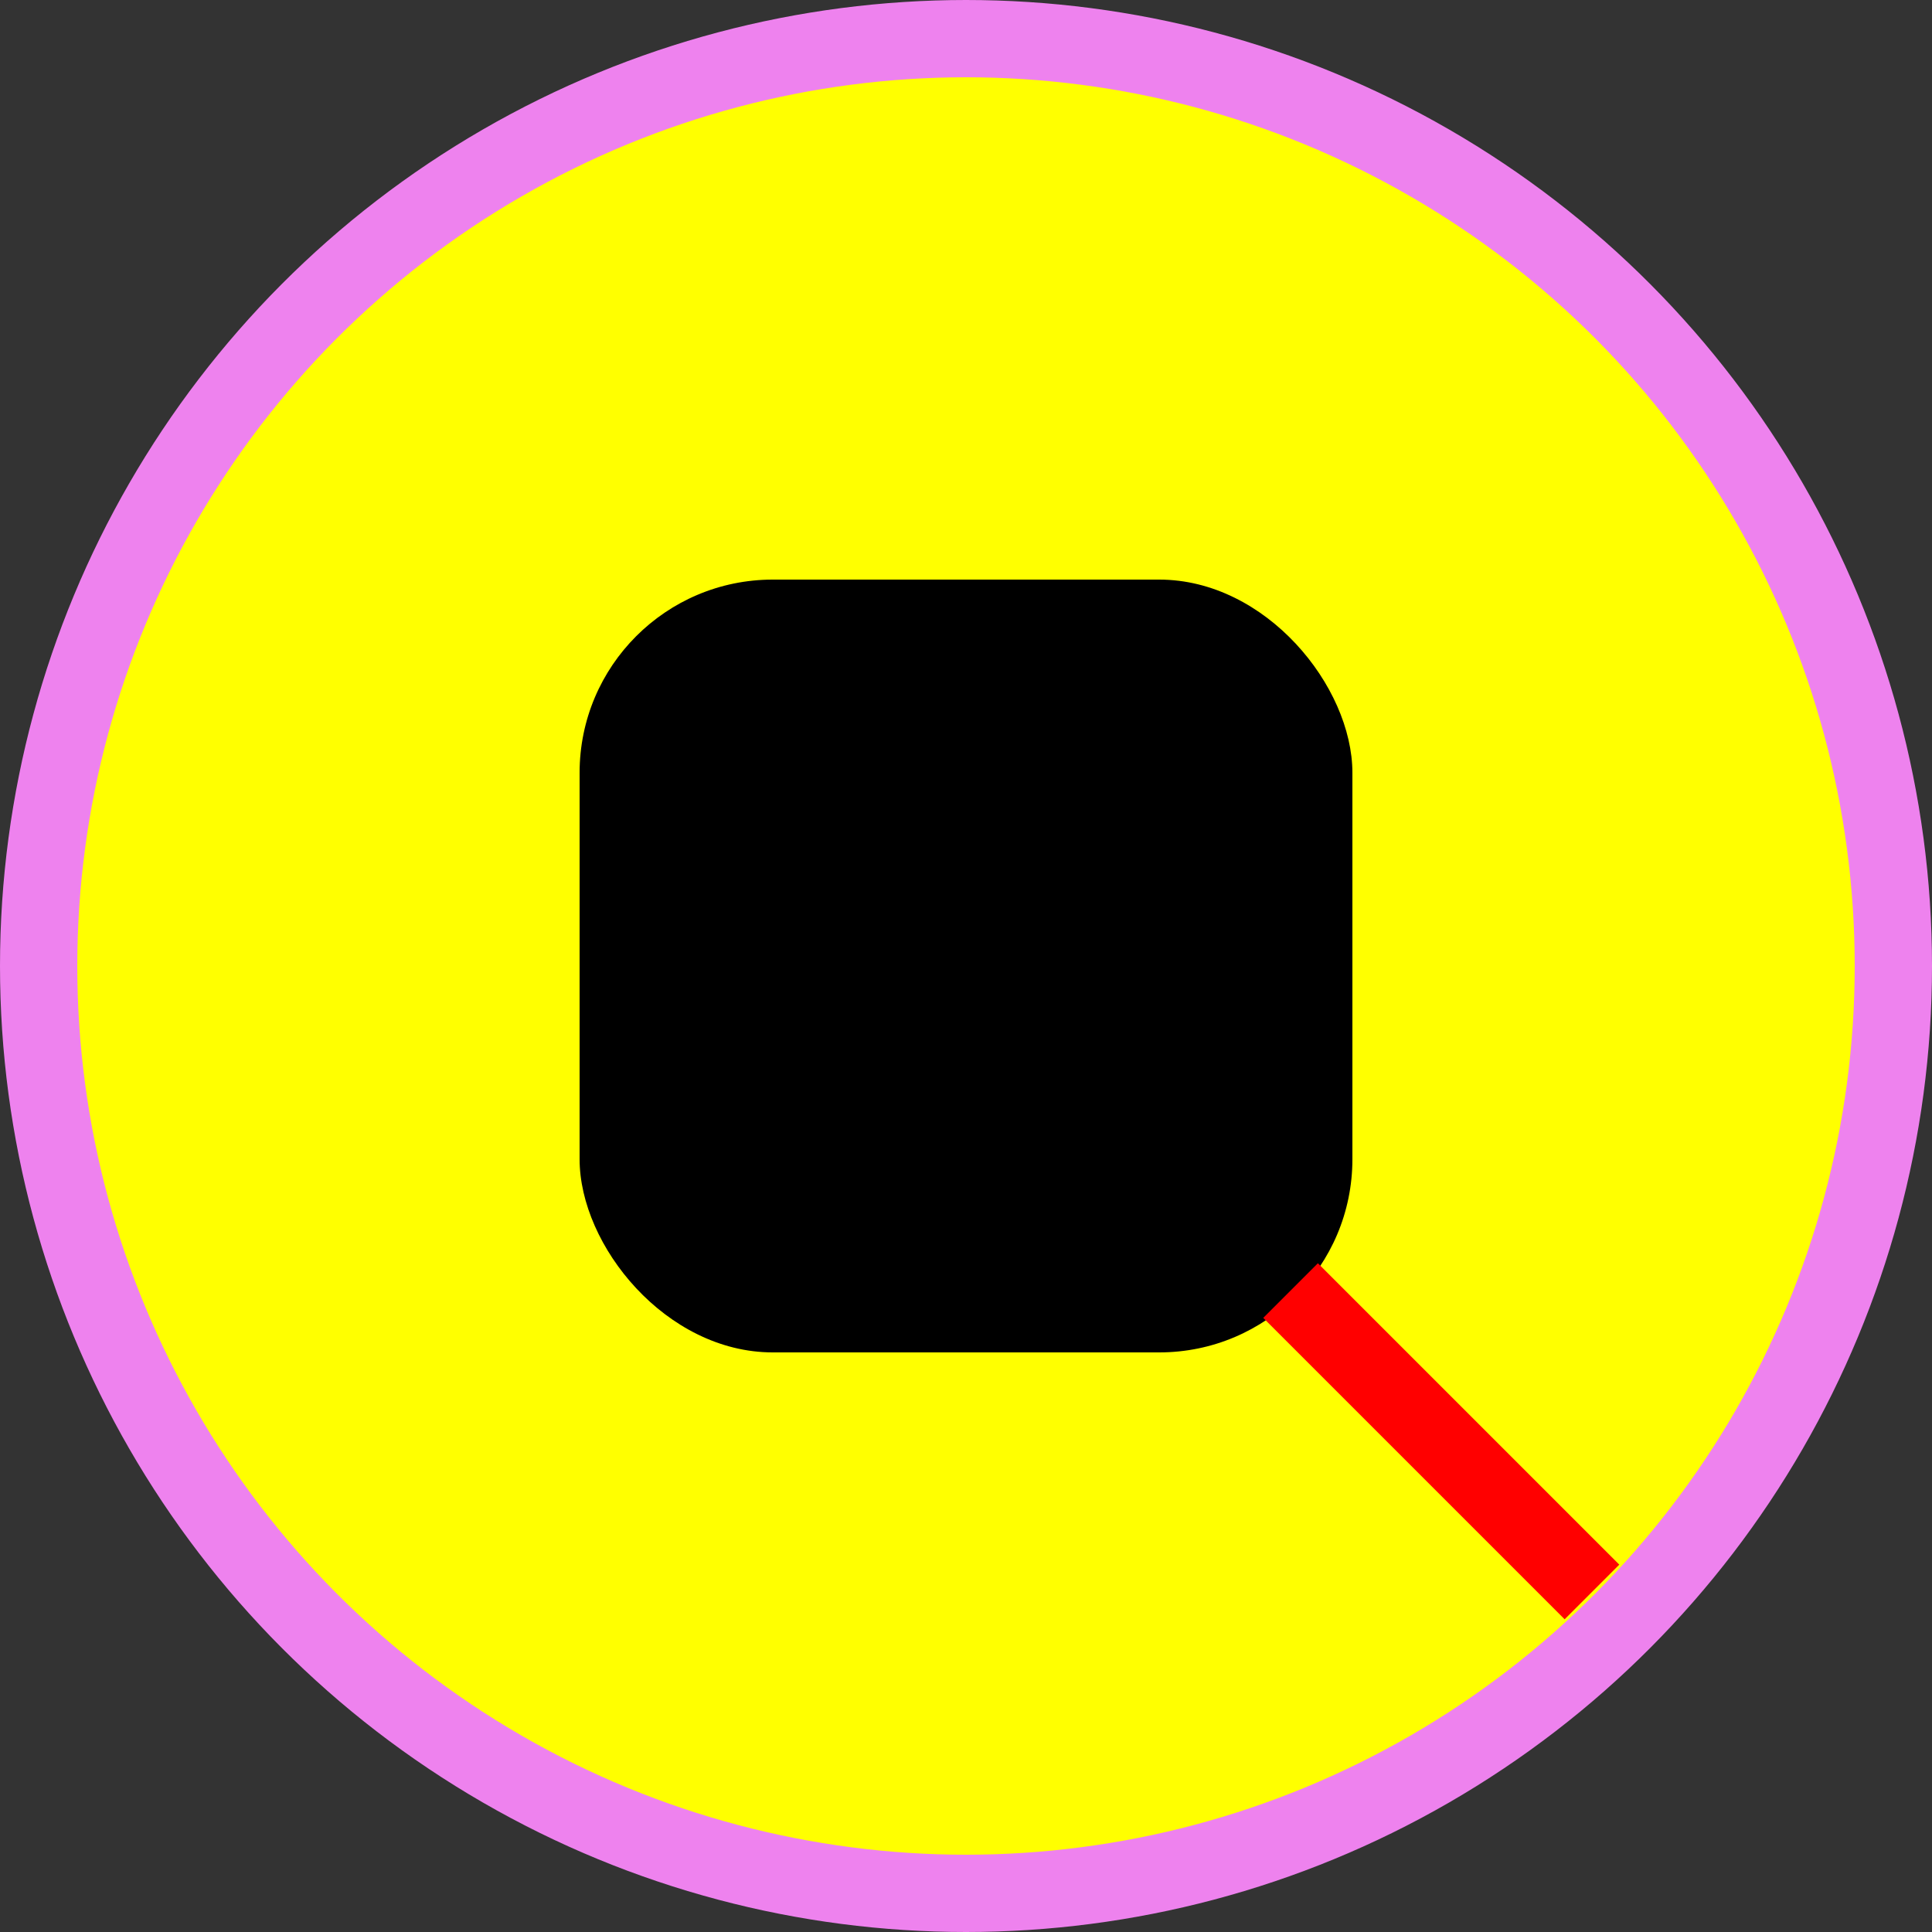  <svg viewBox="0 0 250 250">
      
    <rect x="0" y="0" width="250" height="250" fill="#333333" stroke="none"/>
      
    <circle r="120" cx="125" cy="125" fill="yellow" stroke="violet" stroke-width="10px"/>
   
    <rect rx="25" ry="25"  x="75" y="75" height="100" width="100"/>
    <line x1="167" y1="167" x2="206" y2="206" stroke="red" stroke-width="10px"/>
    </svg>


